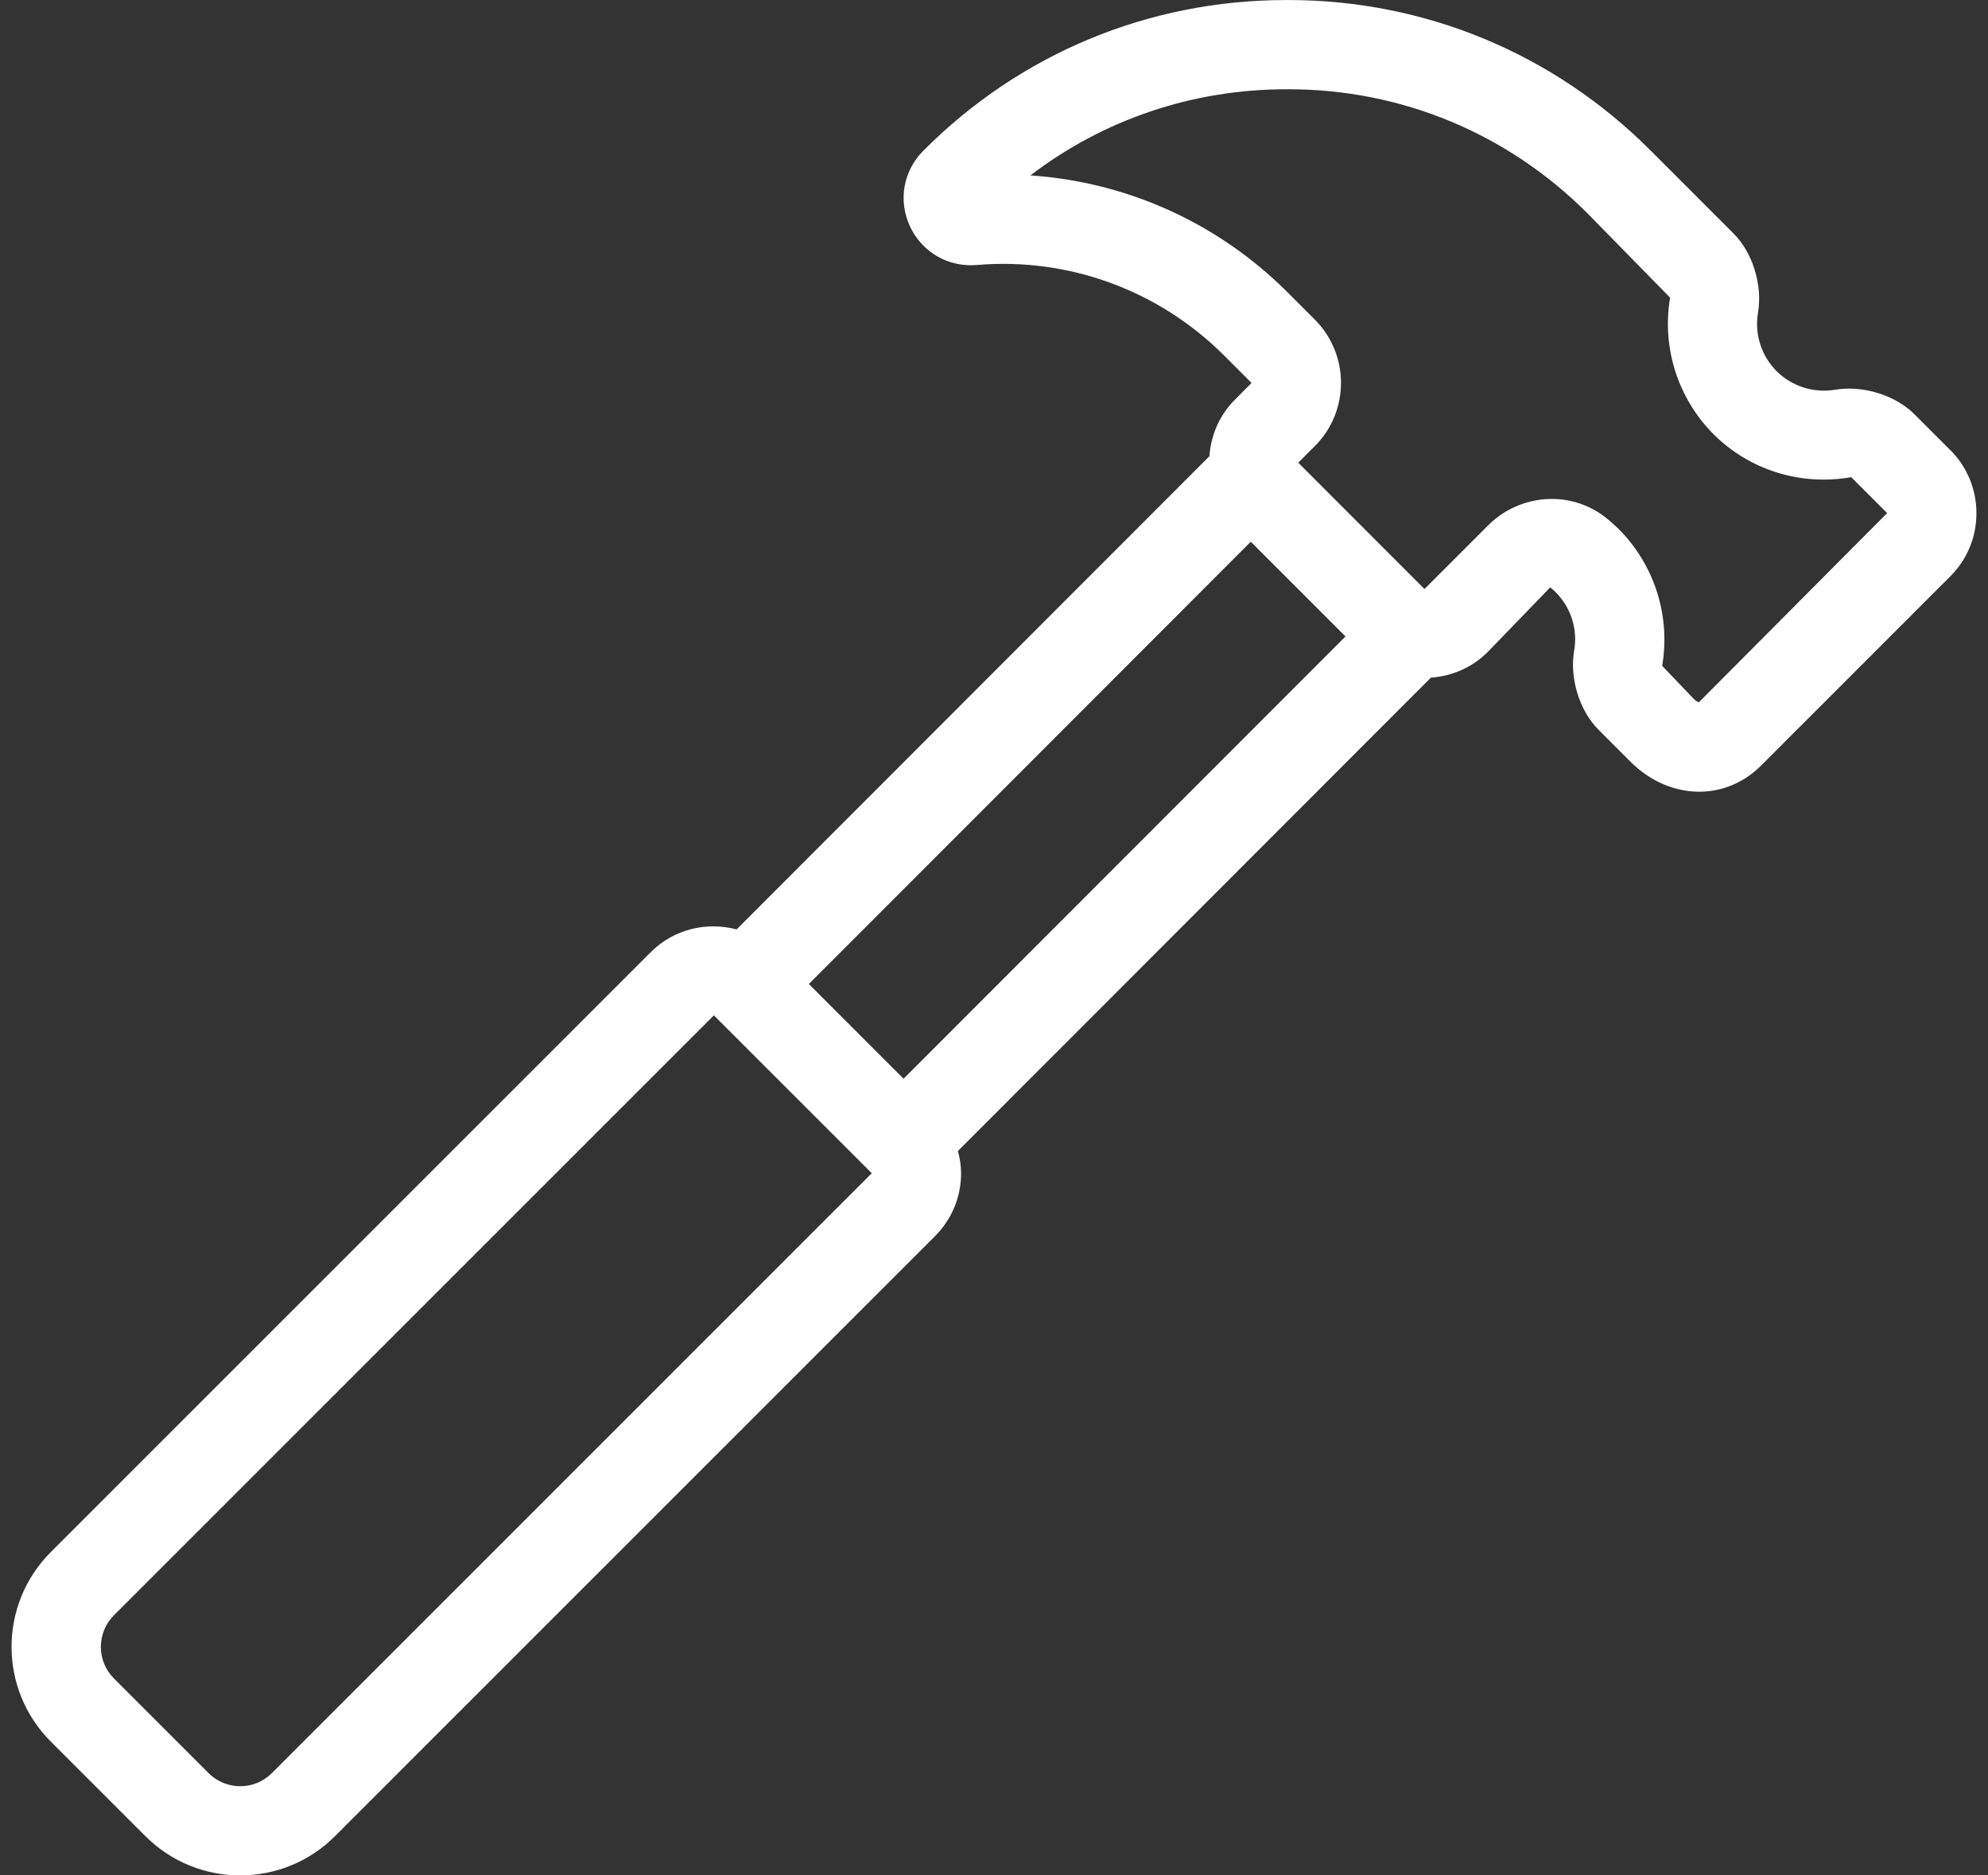 <svg width="106" height="100" viewBox="0 0 106 100" fill="none" xmlns="http://www.w3.org/2000/svg">
<rect x="0" y="0" width="106" height="100" fill="#333333" stroke="none"/>
<path d="M103.989 24.001L102.069 22.081C101.053 21.064 99.311 20.534 97.848 20.782C96.712 20.97 95.541 20.603 94.728 19.79C93.915 18.976 93.542 17.81 93.736 16.674C93.989 15.201 93.448 13.46 92.431 12.448L87.992 8.008C82.828 2.845 75.972 0.002 68.701 0.002C68.661 -0.003 68.621 0.002 68.577 0.002C61.26 0.002 54.39 2.854 49.231 8.038C48.16 9.115 47.882 10.692 48.517 12.066C49.157 13.45 50.566 14.259 52.079 14.13C56.975 13.713 61.791 15.479 65.264 18.951L66.732 20.42L65.849 21.308C65.031 22.121 64.569 23.188 64.485 24.328L39.275 49.557C37.688 49.141 35.932 49.532 34.697 50.773L2.707 82.762C-0.081 85.55 -0.081 90.079 2.707 92.862L7.757 97.912C9.151 99.306 10.976 100 12.807 100C14.637 100 16.468 99.305 17.857 97.912L49.846 65.922C50.749 65.024 51.245 63.829 51.245 62.554C51.245 62.147 51.176 61.755 51.077 61.373L76.295 36.134C77.396 36.055 78.473 35.613 79.316 34.775L82.654 31.323C82.759 31.402 82.858 31.486 82.947 31.576C83.761 32.389 84.133 33.555 83.934 34.696C83.681 36.164 84.217 37.9 85.234 38.912L86.945 40.623C88.002 41.68 89.317 42.216 90.601 42.216C91.792 42.216 92.963 41.754 93.89 40.832L103.99 30.732C104.892 29.829 105.383 28.639 105.383 27.364C105.383 26.094 104.887 24.894 103.99 23.996L103.989 24.001ZM66.691 28.887L71.741 33.937L48.178 57.519L43.129 52.469L66.691 28.887ZM14.493 94.549C13.565 95.477 12.052 95.477 11.124 94.549L6.075 89.499C5.147 88.572 5.147 87.059 6.075 86.131L38.064 54.142L46.482 62.559L14.493 94.549ZM90.592 37.449C90.567 37.444 90.458 37.409 90.309 37.265L88.627 35.504C89.079 32.84 88.216 30.117 86.306 28.207C86.058 27.964 85.805 27.741 85.527 27.528C84.704 26.913 83.727 26.605 82.744 26.605C81.514 26.605 80.279 27.081 79.351 28.009L75.953 31.407L69.222 24.671L70.11 23.783C71.965 21.927 71.965 18.907 70.11 17.046L68.642 15.578C64.946 11.882 60.085 9.7 54.941 9.353C58.845 6.371 63.592 4.759 68.597 4.759H68.701C74.714 4.759 80.374 7.106 84.635 11.367L89.05 15.871C88.598 18.53 89.466 21.248 91.366 23.153C93.266 25.053 95.989 25.921 98.708 25.445L100.622 27.359L90.592 37.439L90.592 37.449Z" fill="white"/>
</svg>
